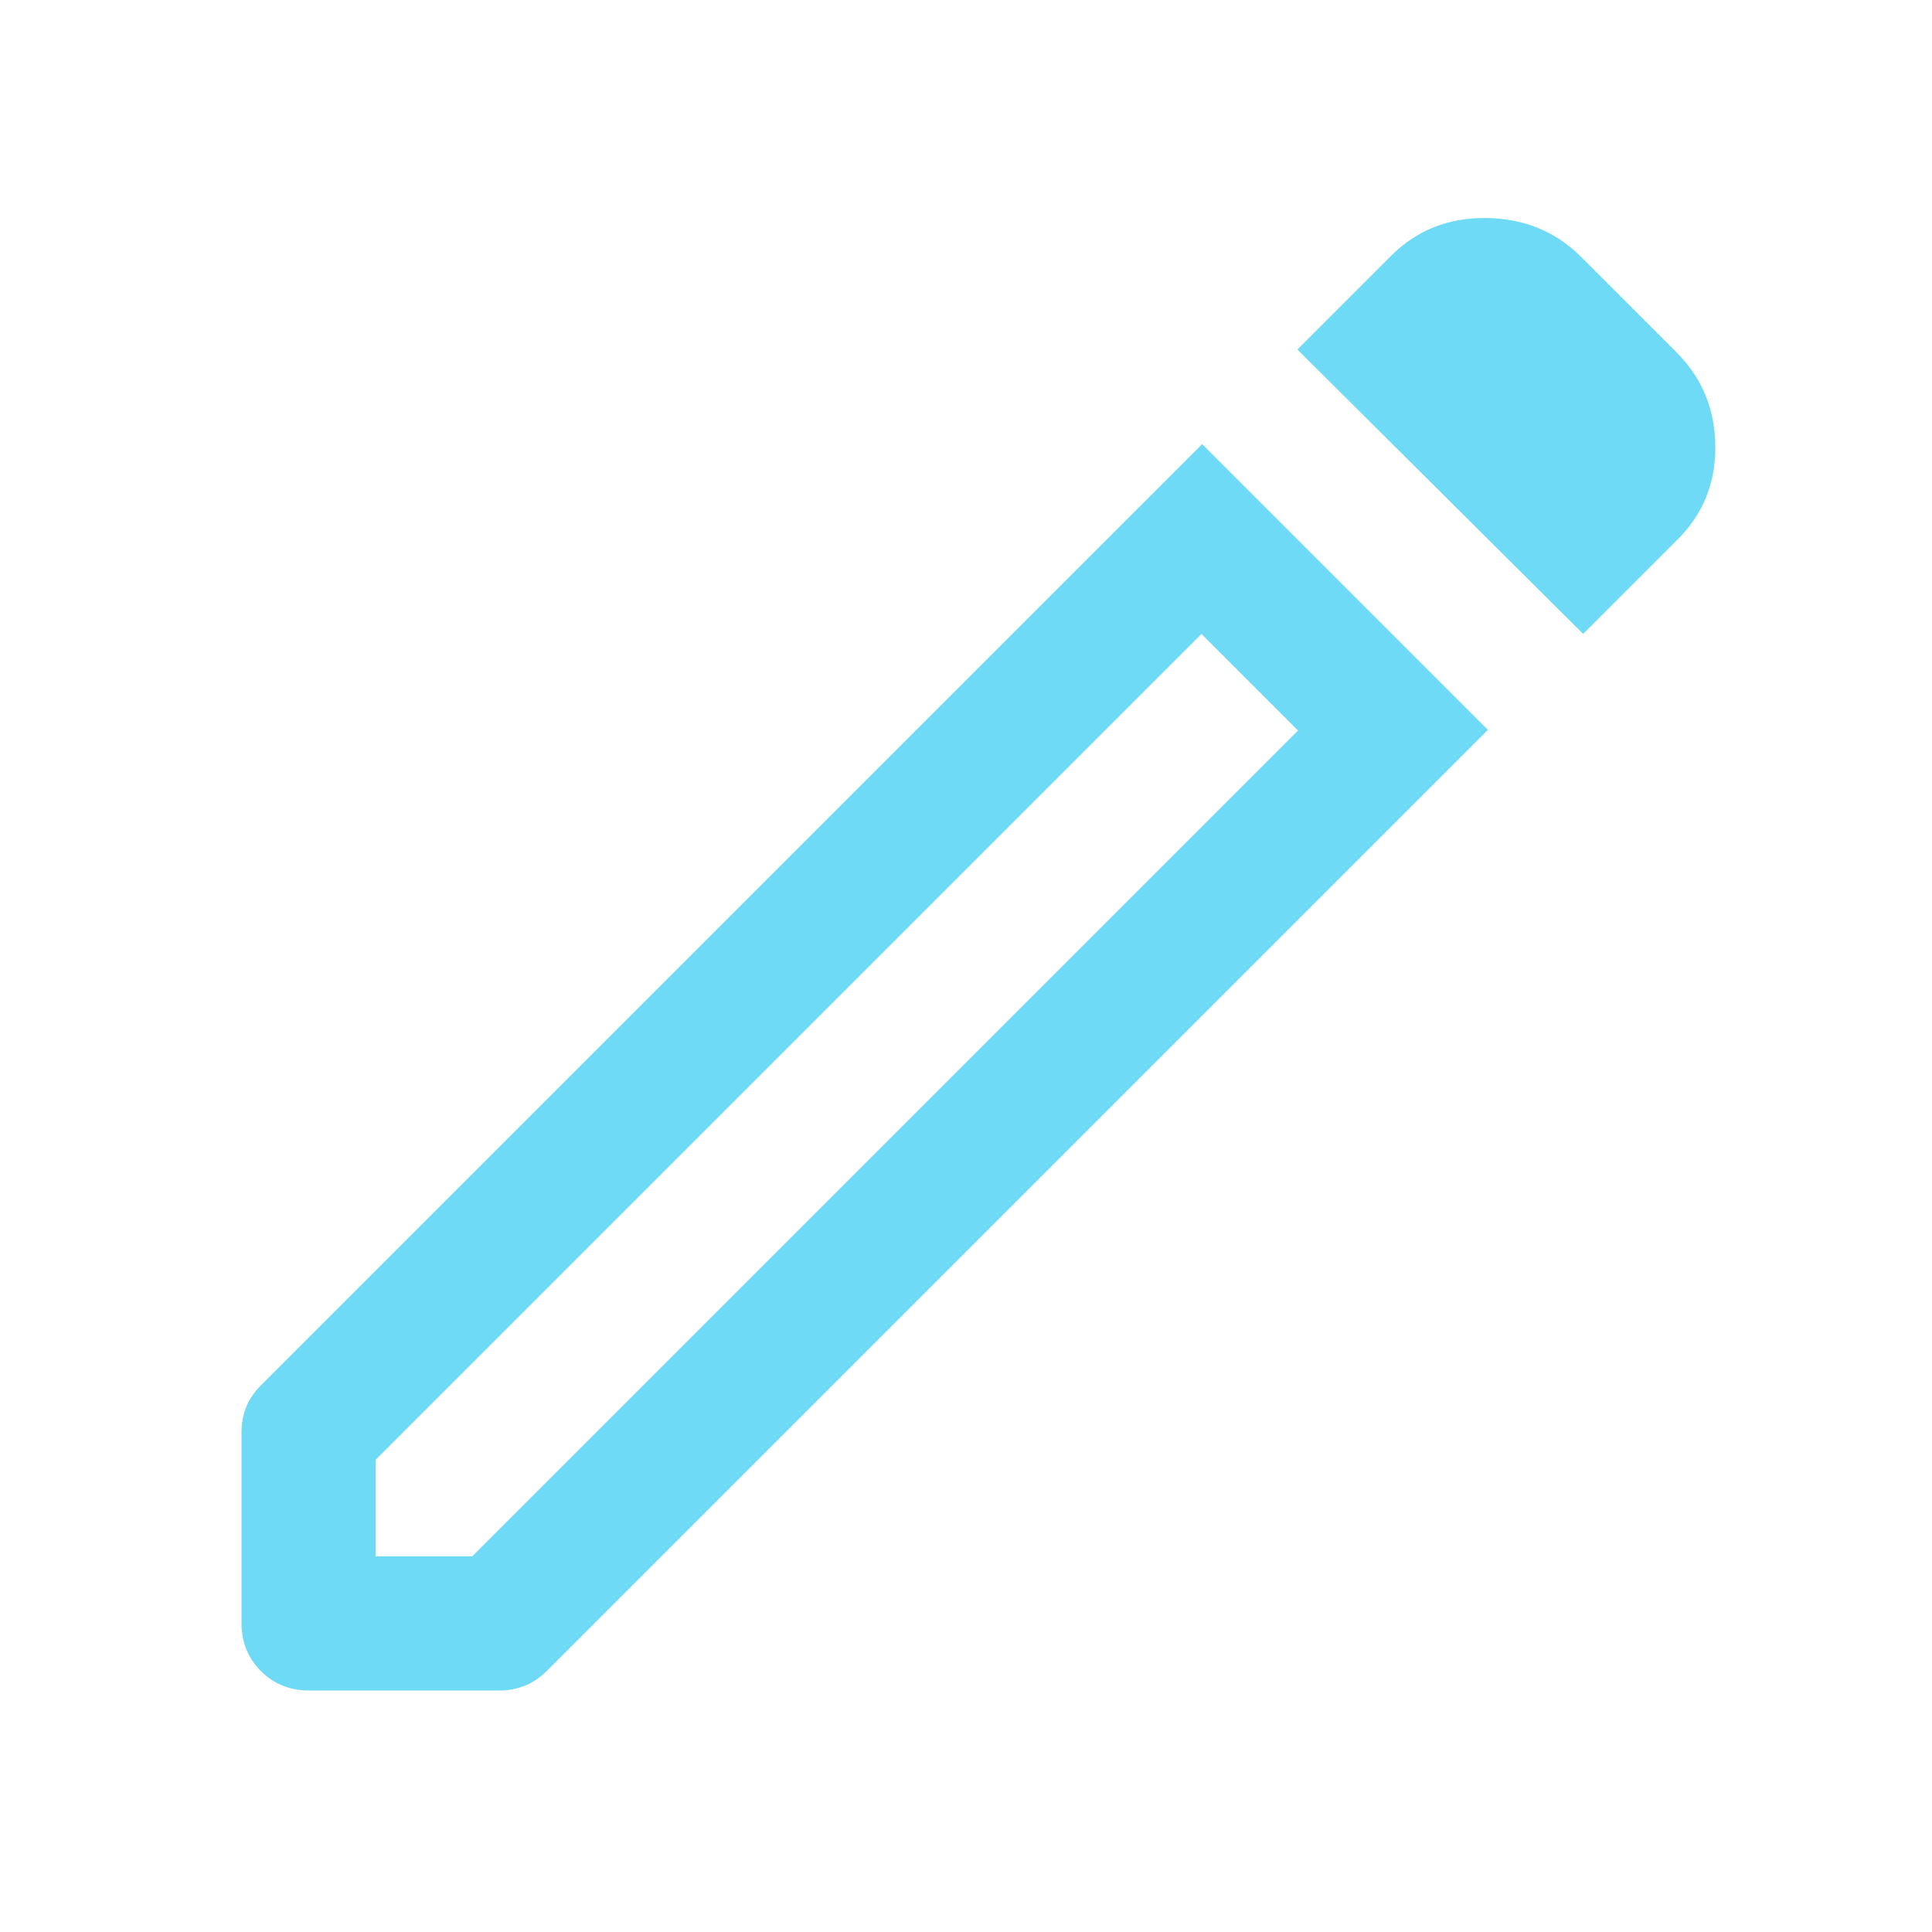 <svg xmlns="http://www.w3.org/2000/svg" height="40" viewBox="0 -960 960 960" width="40" fill="#6fdaf5"><path d="M186.666-186.666h48l410.335-410.336-47.999-47.999-410.336 410.335v48Zm600.001-458.335L644.668-786.334l46.548-46.548q19.118-19.118 47.285-18.785 28.166.334 47.166 19.334L833-785q19 18.999 19.333 46.499.334 27.5-18.641 46.475l-47.025 47.025ZM153.551-120q-14.259 0-23.905-9.643T120-153.54v-94.751q0-6.708 2.333-12.541 2.334-5.834 7.667-11.167l467.335-467.335 141.999 141.999L271.999-130q-5.333 5.333-11.311 7.667Q254.709-120 248.333-120h-94.782Zm467.45-501.001-23.999-24 47.999 47.999-24-23.999Z"/></svg>
